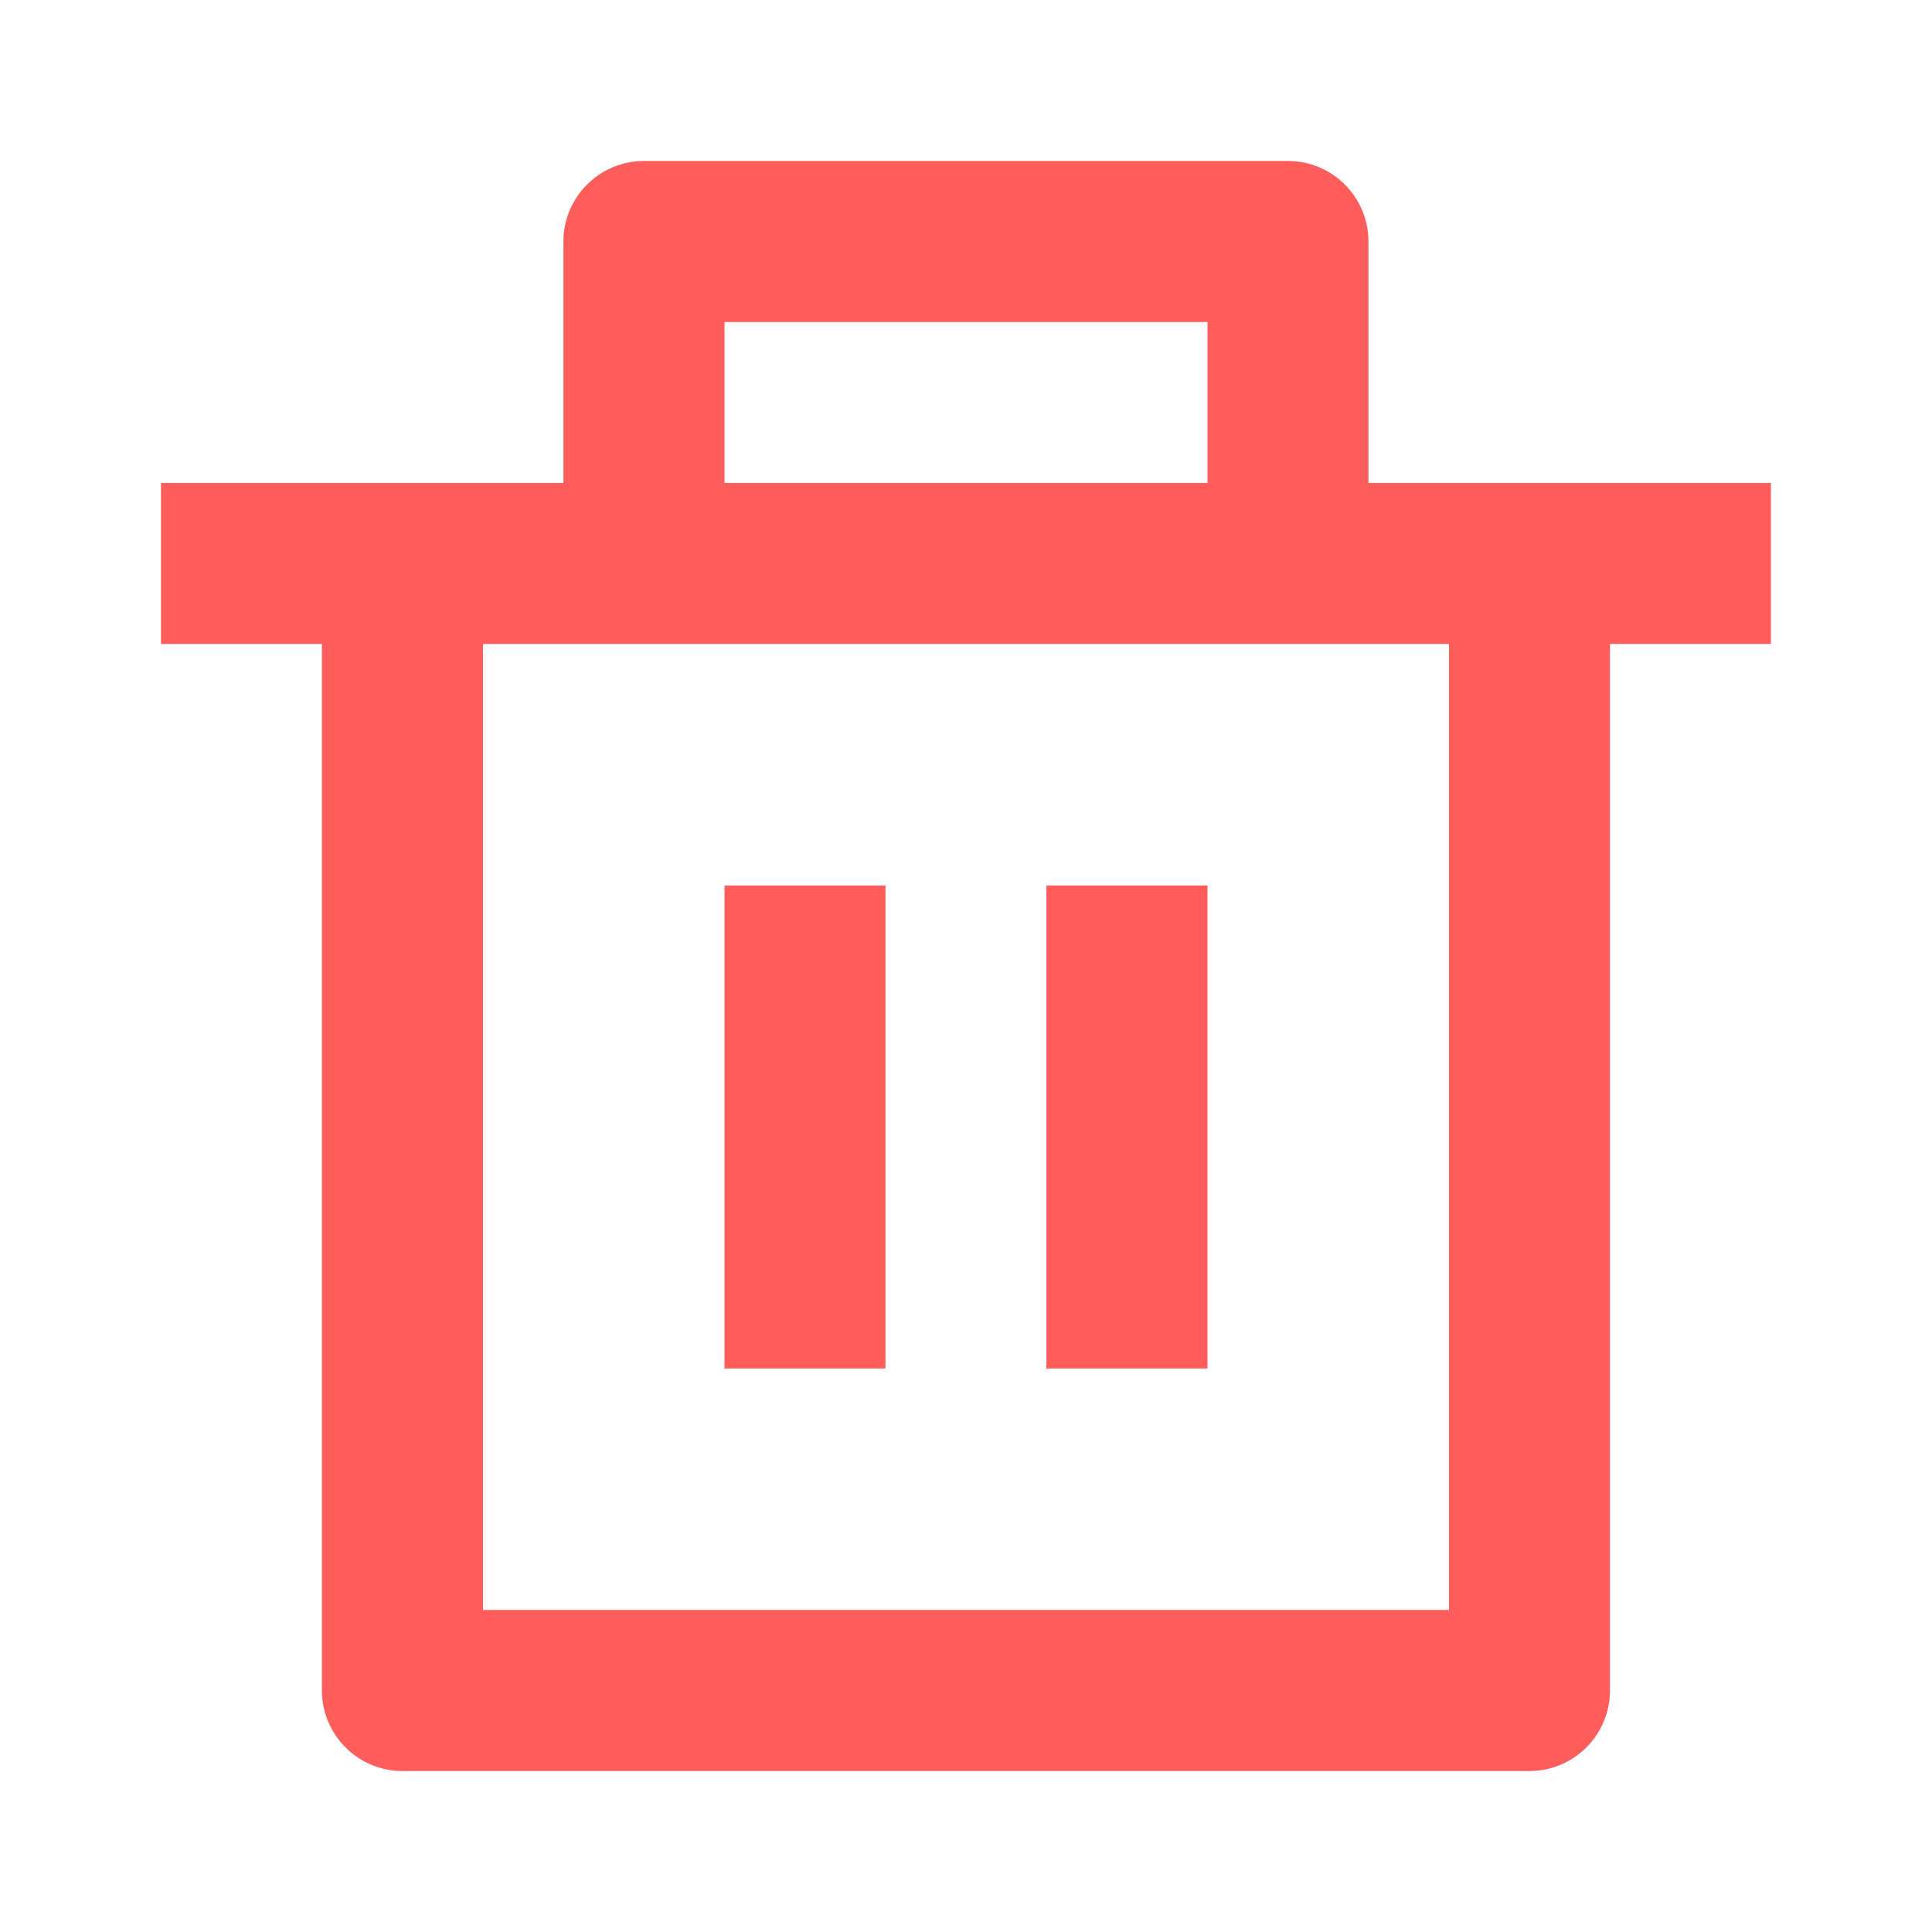 <svg width="16" height="16" viewBox="0 0 16 16" fill="none" xmlns="http://www.w3.org/2000/svg">
<g clip-path="url(#clip0_258_508)">
<path d="M11.333 4H14.666V5.333H13.333V14C13.333 14.368 13.034 14.667 12.666 14.667H3.333C2.965 14.667 2.666 14.368 2.666 14V5.333H1.333V4H4.666V2C4.666 1.632 4.965 1.333 5.333 1.333H10.666C11.034 1.333 11.333 1.632 11.333 2V4ZM12 5.333H4V13.333H12V5.333ZM6 7.333H7.333V11.333H6V7.333ZM8.666 7.333H10V11.333H8.666V7.333ZM6 2.667V4H10V2.667H6Z" fill="#FF5C5C"/>
</g>
<defs>
<clipPath id="clip0_258_508">
<rect width="16" height="16" fill="white"/>
</clipPath>
</defs>
</svg>
